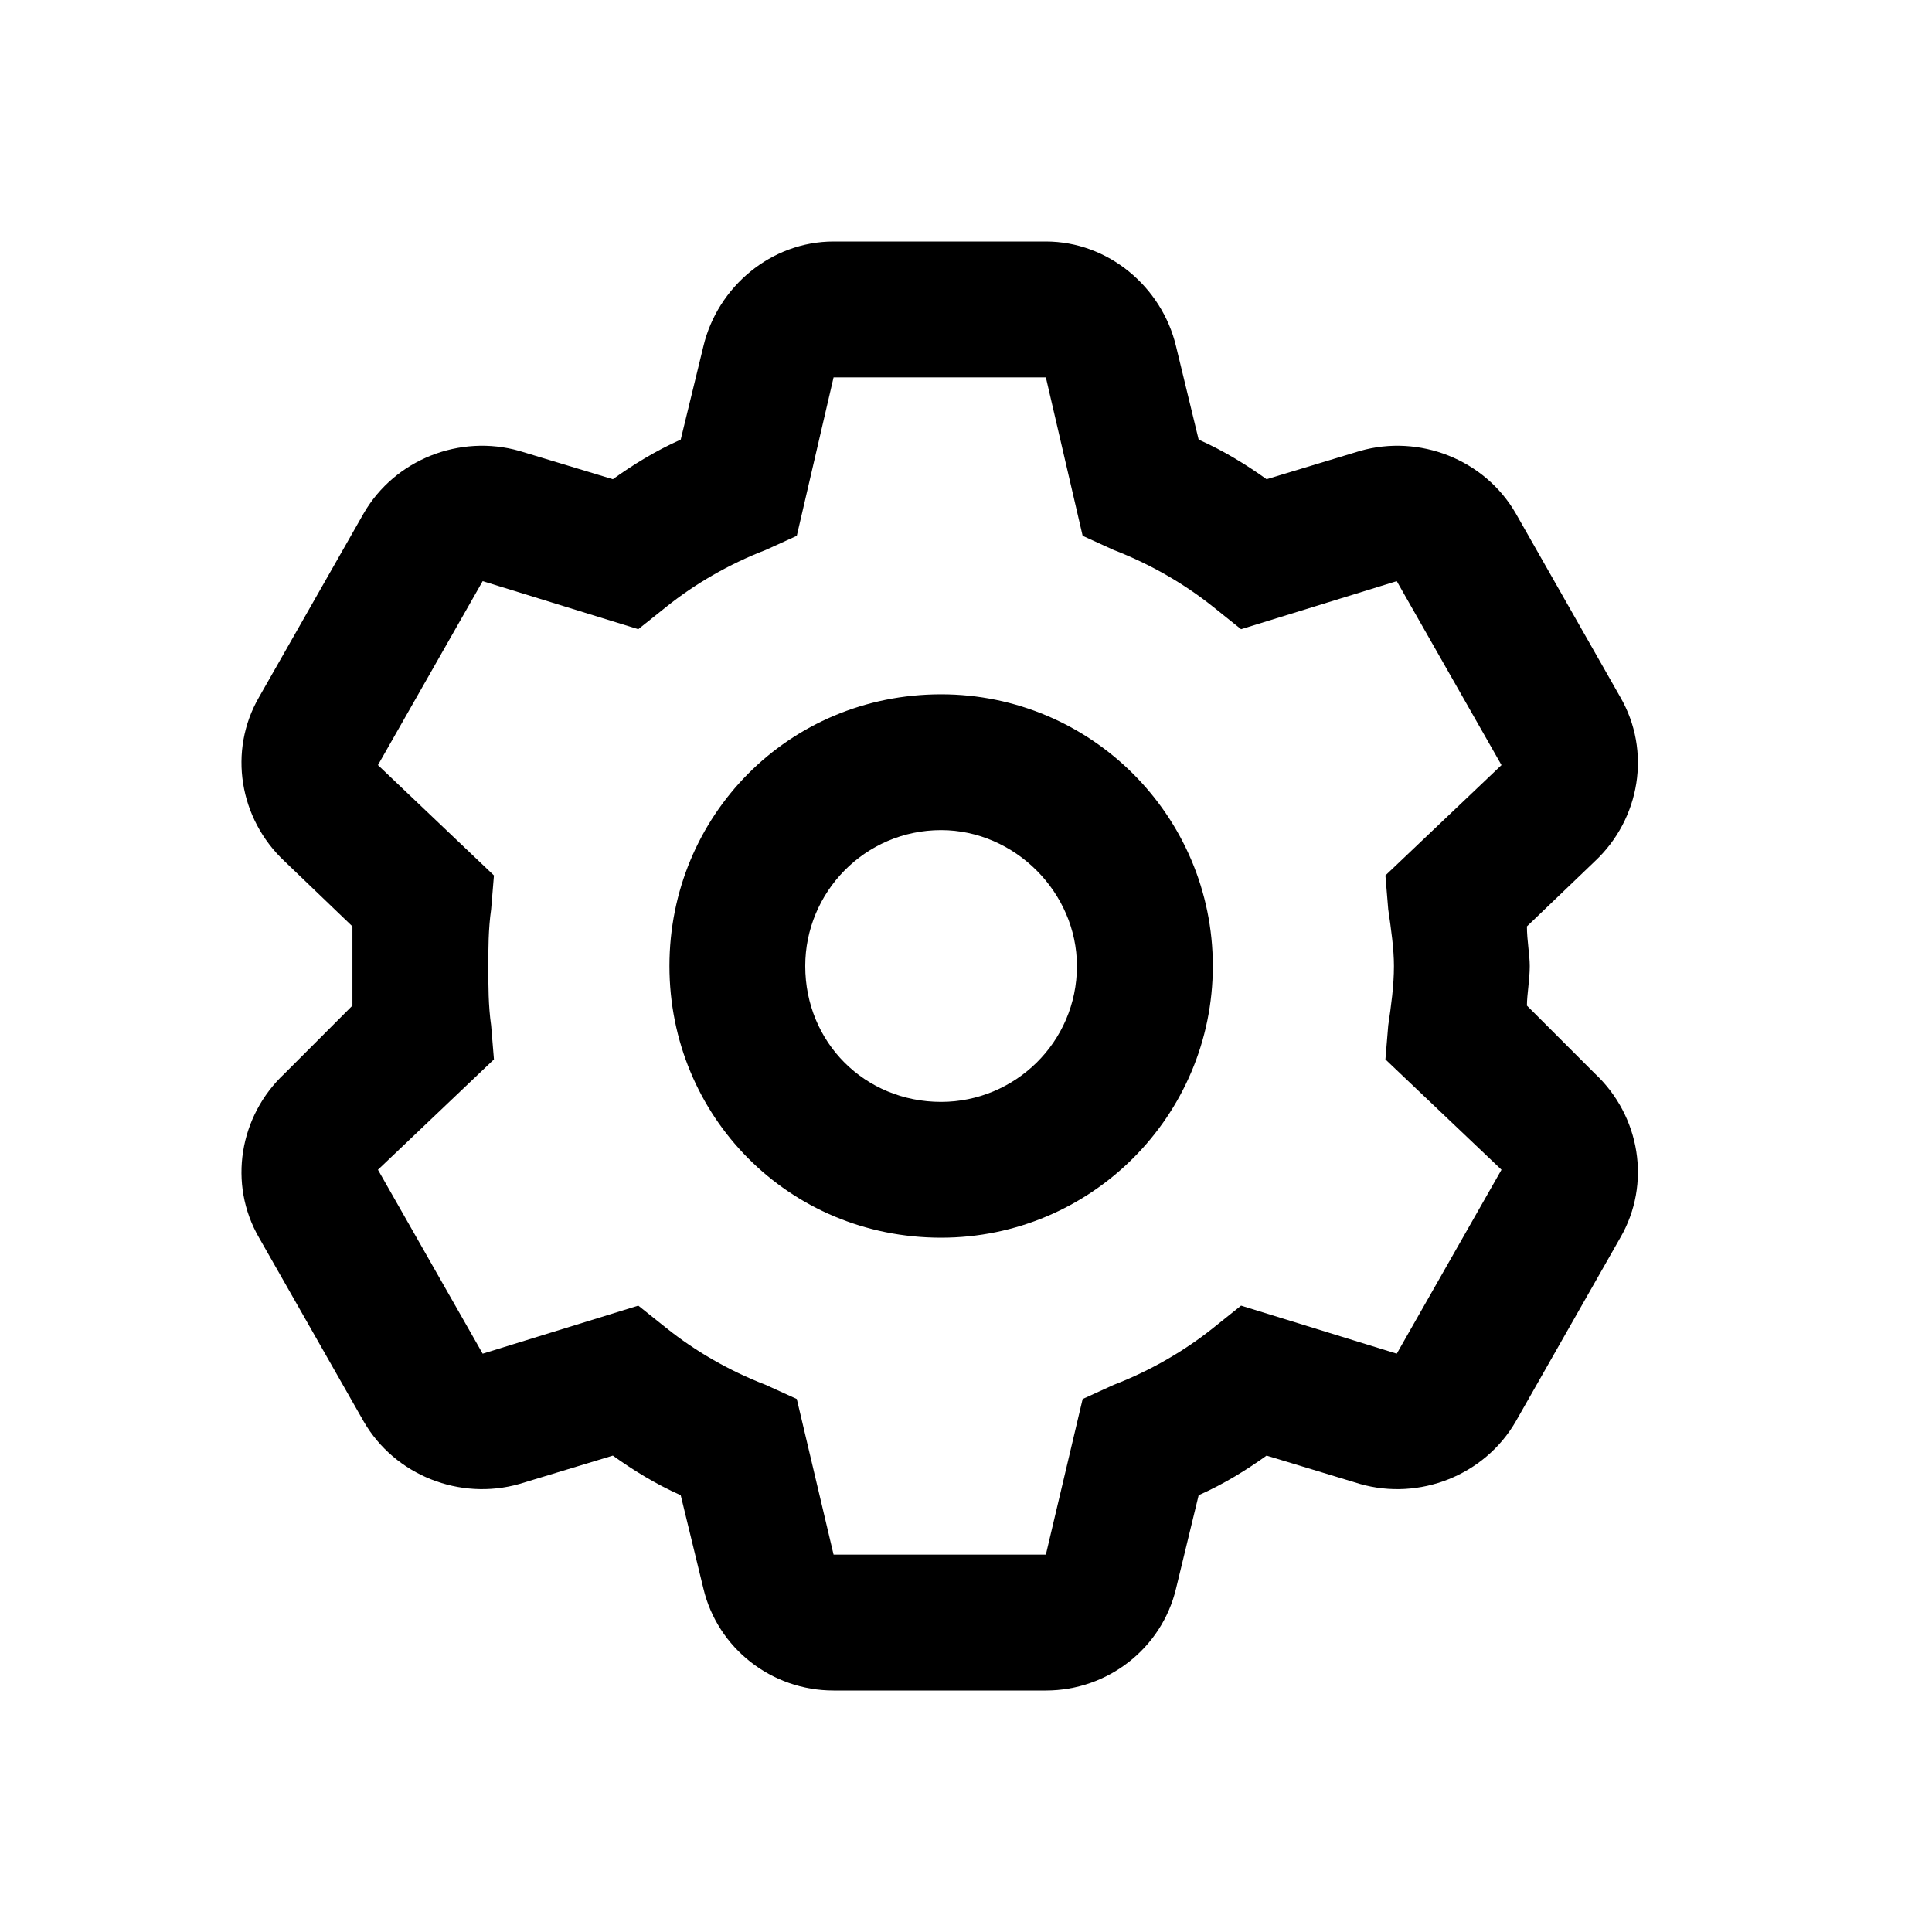 <svg width="24" height="24" viewBox="0 0 24 24" fill="currentColor" xmlns="http://www.w3.org/2000/svg">
    <path
        d="M8.316 12C8.316 10.137 9.792 8.625 11.691 8.625C13.554 8.625 15.066 10.137 15.066 12C15.066 13.863 13.554 15.375 11.691 15.375C9.792 15.375 8.316 13.863 8.316 12ZM11.691 10.312C10.742 10.312 10.003 11.086 10.003 12C10.003 12.949 10.742 13.688 11.691 13.688C12.605 13.688 13.378 12.949 13.378 12C13.378 11.086 12.605 10.312 11.691 10.312ZM12.992 3C13.765 3 14.433 3.562 14.609 4.301L14.89 5.461C15.207 5.602 15.488 5.777 15.734 5.953L16.894 5.602C17.632 5.391 18.441 5.707 18.828 6.375L20.128 8.66C20.515 9.328 20.375 10.172 19.812 10.699L18.968 11.508C18.968 11.684 19.003 11.859 19.003 12C19.003 12.176 18.968 12.352 18.968 12.492L19.812 13.336C20.375 13.863 20.515 14.707 20.128 15.375L18.828 17.66C18.441 18.328 17.632 18.645 16.894 18.434L15.734 18.082C15.488 18.258 15.207 18.434 14.89 18.574L14.609 19.734C14.433 20.473 13.765 21 12.992 21H10.355C9.581 21 8.914 20.473 8.738 19.734L8.456 18.574C8.14 18.434 7.859 18.258 7.613 18.082L6.453 18.434C5.714 18.645 4.906 18.328 4.519 17.66L3.218 15.375C2.831 14.707 2.972 13.863 3.535 13.336L4.378 12.492C4.378 12.352 4.378 12.176 4.378 12C4.378 11.859 4.378 11.684 4.378 11.508L3.535 10.699C2.972 10.172 2.831 9.328 3.218 8.66L4.519 6.375C4.906 5.707 5.714 5.391 6.453 5.602L7.613 5.953C7.859 5.777 8.14 5.602 8.456 5.461L8.738 4.301C8.914 3.562 9.581 3 10.355 3H12.992ZM9.898 6.656L9.511 6.832C9.054 7.008 8.632 7.254 8.281 7.535L7.929 7.816L5.996 7.219L4.695 9.504L6.136 10.875L6.101 11.297C6.066 11.543 6.066 11.789 6.066 12C6.066 12.246 6.066 12.492 6.101 12.738L6.136 13.16L4.695 14.531L5.996 16.816L7.929 16.219L8.281 16.5C8.632 16.781 9.054 17.027 9.511 17.203L9.898 17.379L10.355 19.312H12.992L13.449 17.379L13.835 17.203C14.292 17.027 14.714 16.781 15.066 16.5L15.417 16.219L17.351 16.816L18.652 14.531L17.21 13.16L17.245 12.738C17.281 12.492 17.316 12.246 17.316 12C17.316 11.789 17.281 11.543 17.245 11.297L17.21 10.875L18.652 9.504L17.351 7.219L15.417 7.816L15.066 7.535C14.714 7.254 14.292 7.008 13.835 6.832L13.449 6.656L12.992 4.688H10.355L9.898 6.656Z" />
</svg>